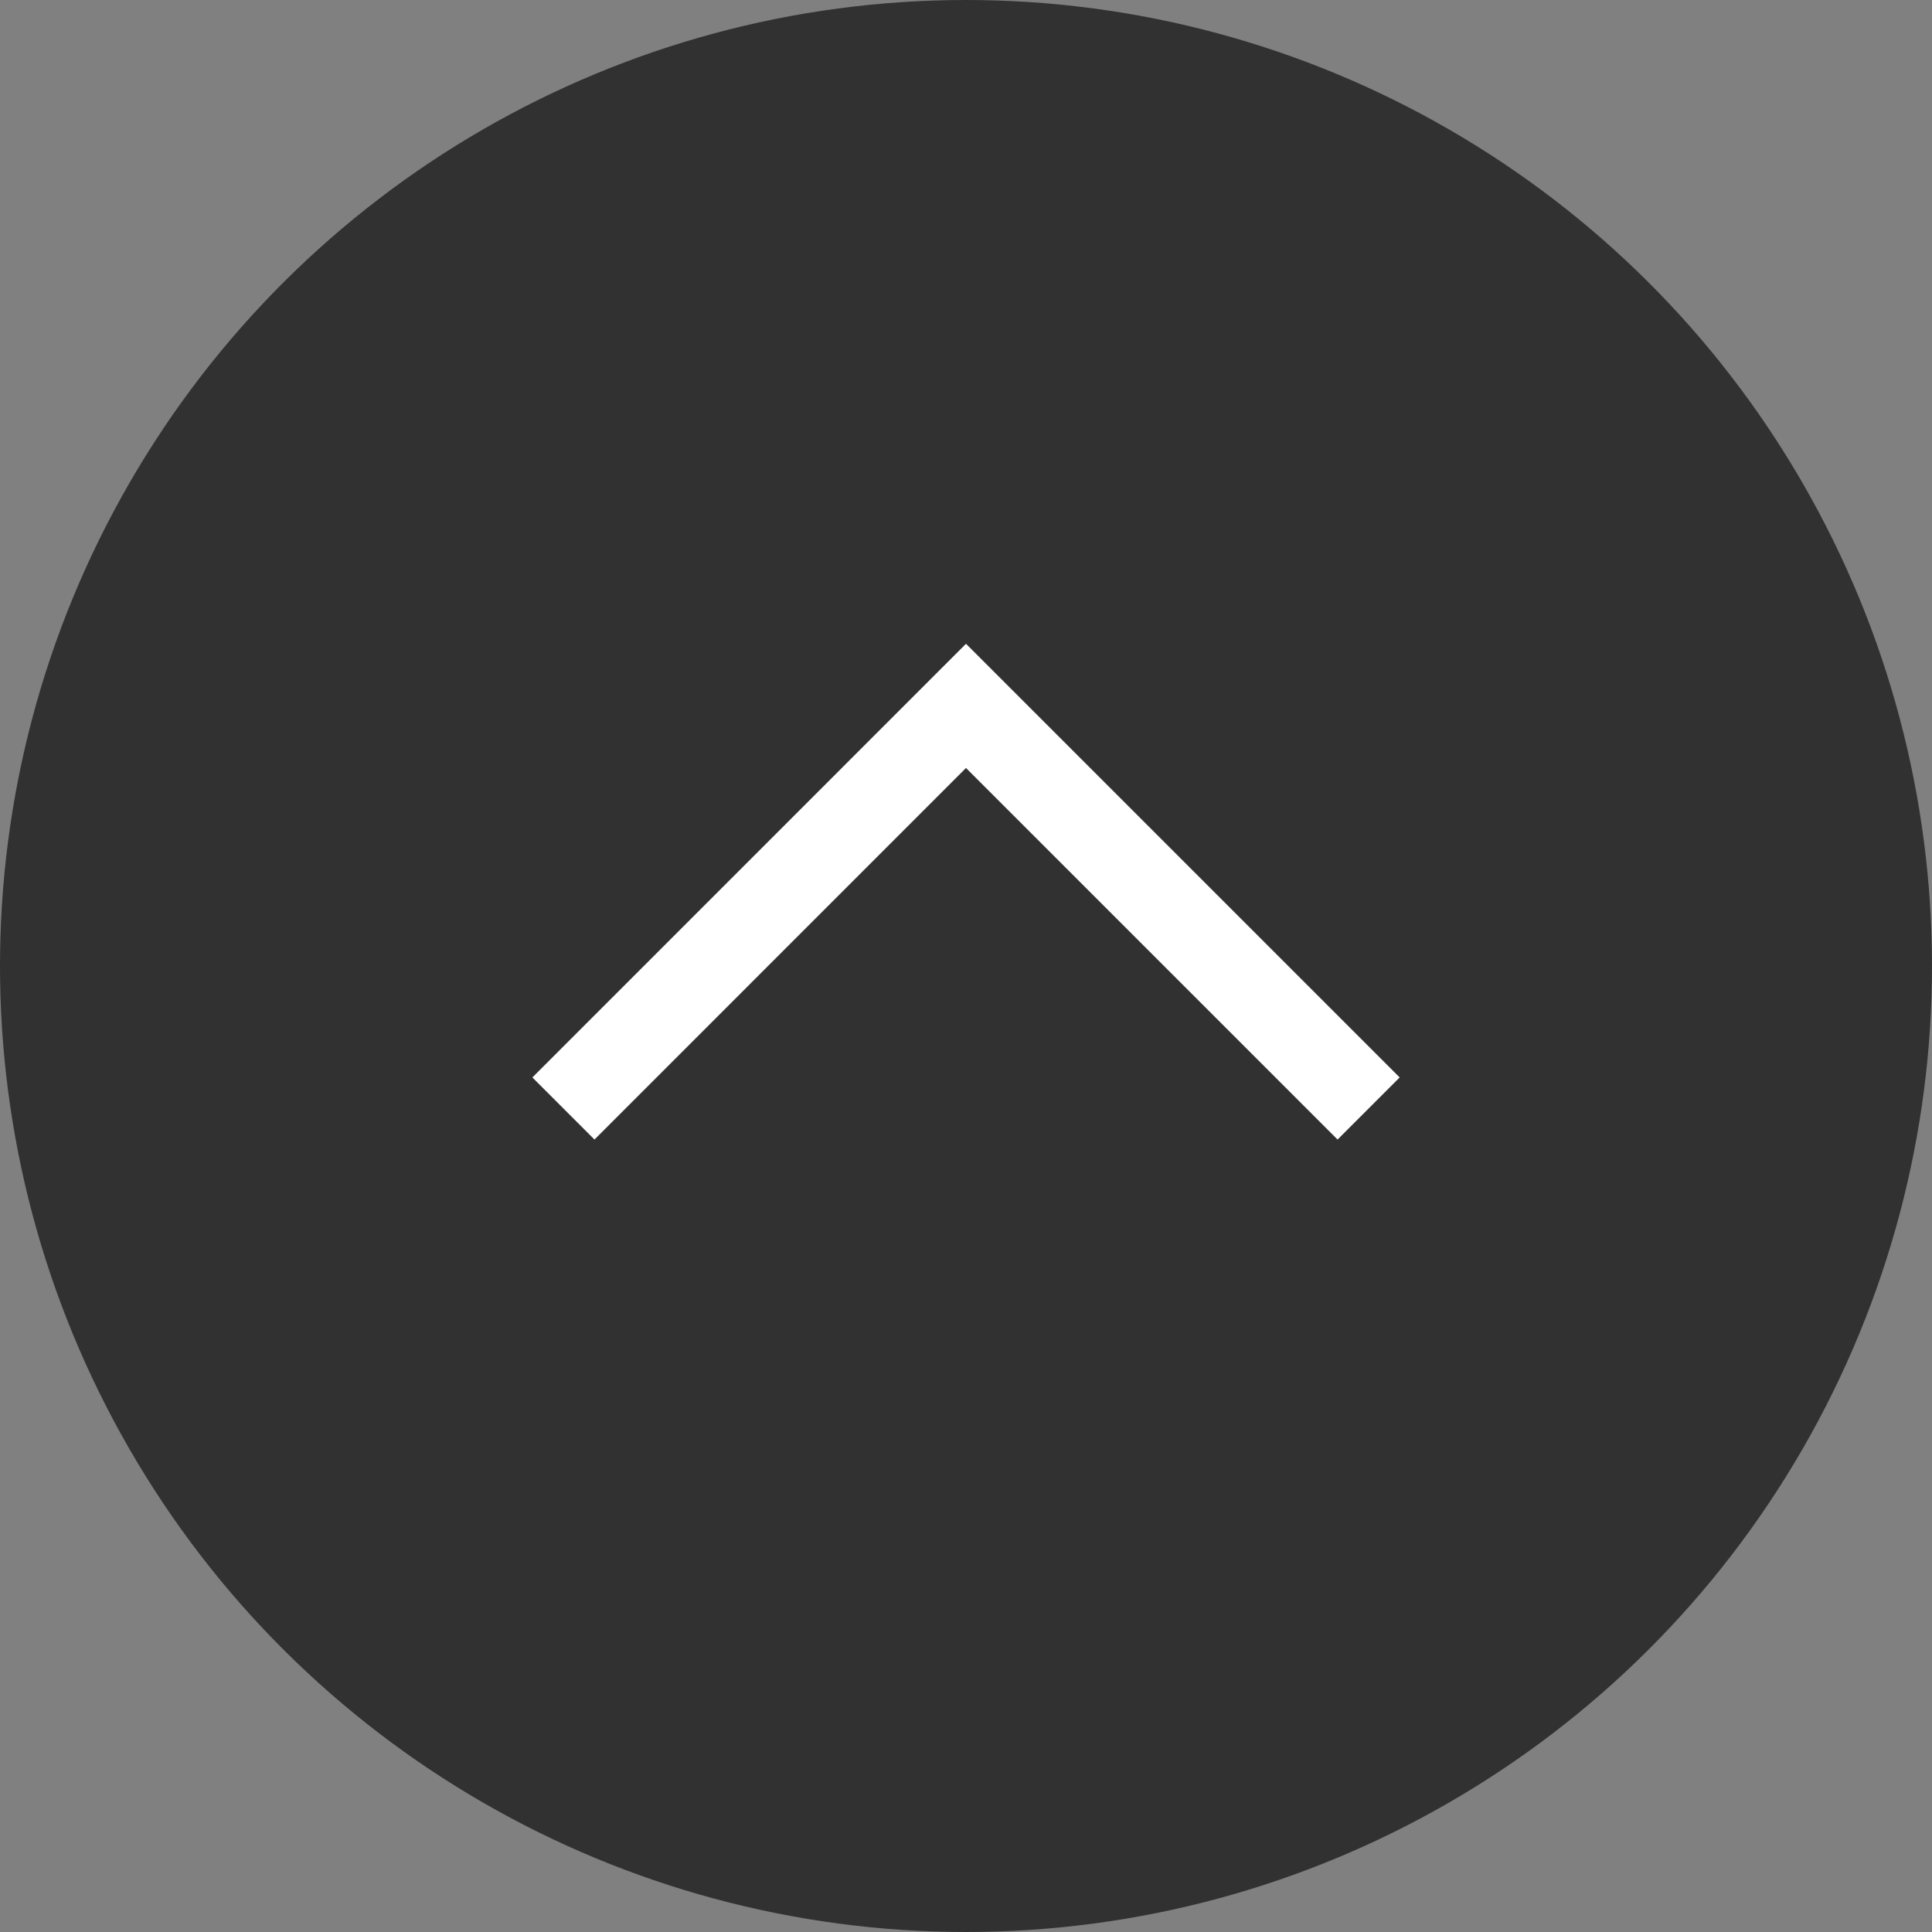 <svg width="44" height="44" viewBox="0 0 44 44" fill="none" xmlns="http://www.w3.org/2000/svg">
<rect x="0" y="0" width="44" height="44" fill="#808080" stroke="none"/>
<circle cx="22" cy="22" r="22" transform="rotate(-90 22 22)" fill="#313131"/>
<path d="M13.539 24.538L22 16.076L30.462 24.538" stroke="white" stroke-width="2" stroke-linecap="square"/>
</svg>

